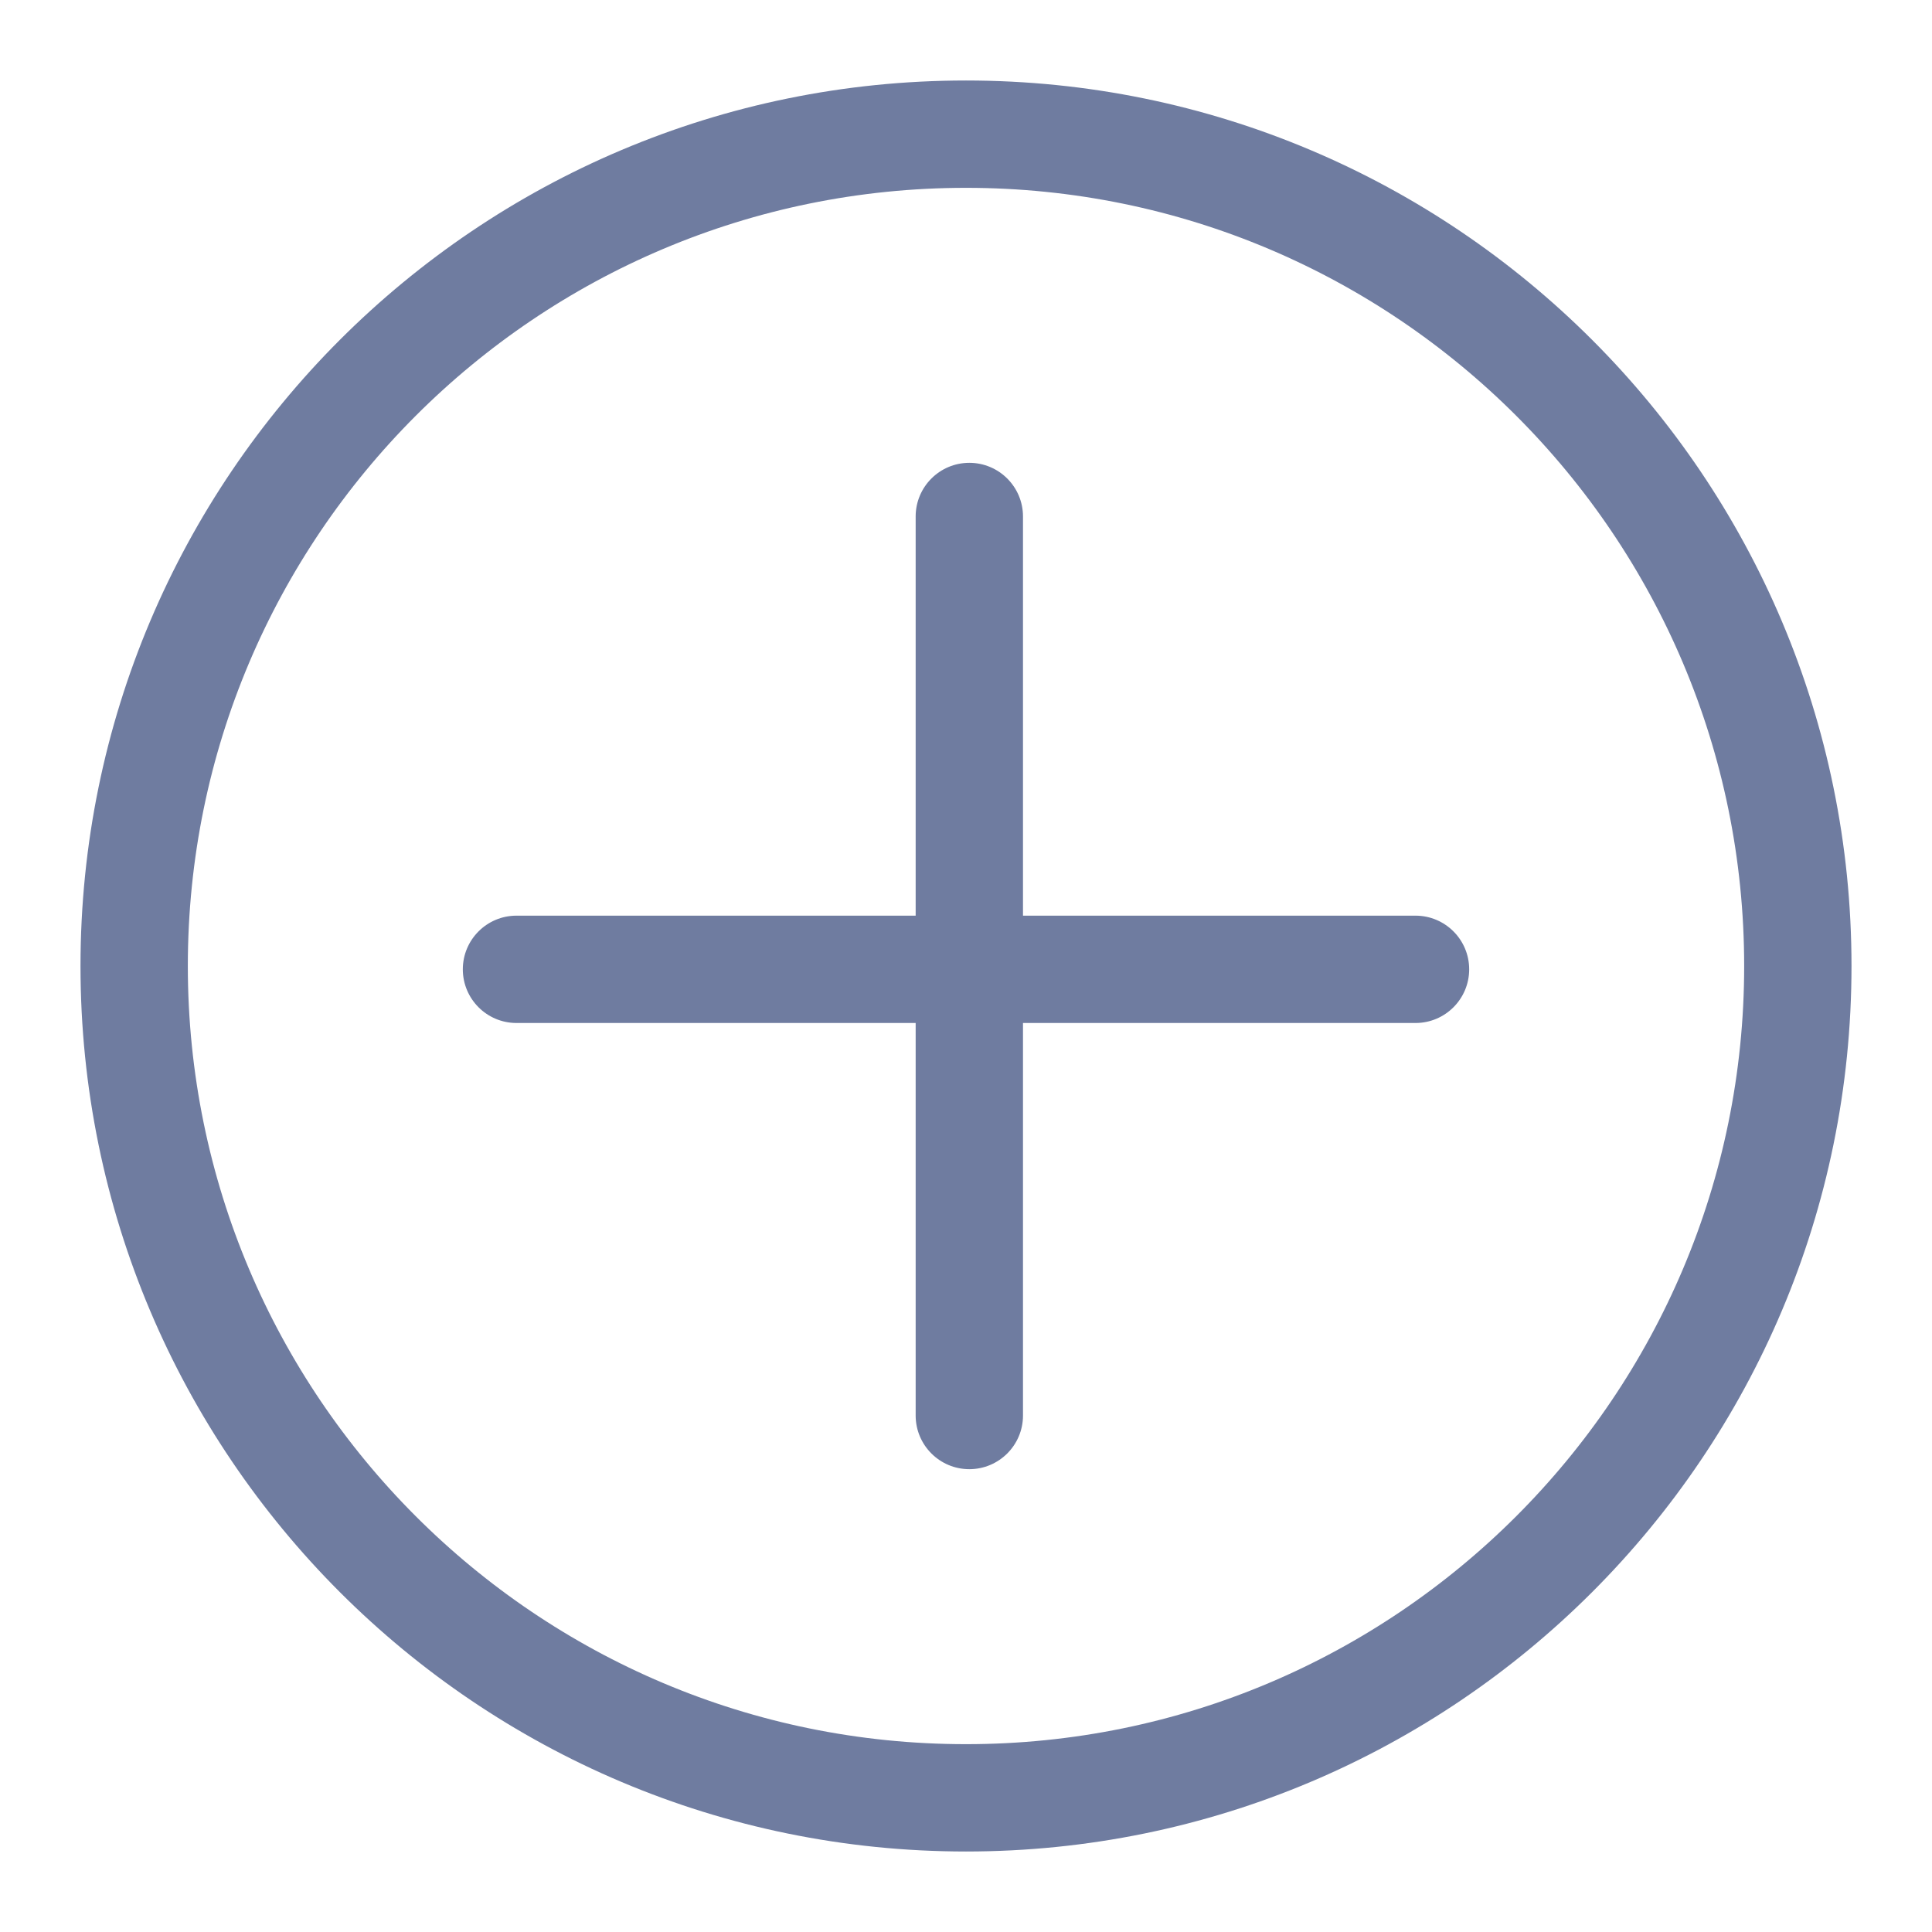 <svg width="18" height="18" viewBox="0 0 18 18" fill="none" xmlns="http://www.w3.org/2000/svg">
<g clip-path="url(#clip0_3301_77188)">
<path fill-rule="evenodd" clip-rule="evenodd" d="M9.531 4.812C9.531 4.536 9.307 4.312 9.031 4.312C8.755 4.312 8.531 4.536 8.531 4.812V8.531L4.812 8.531C4.536 8.531 4.312 8.755 4.312 9.031C4.312 9.307 4.536 9.531 4.812 9.531L8.531 9.531V13.188C8.531 13.464 8.755 13.688 9.031 13.688C9.307 13.688 9.531 13.464 9.531 13.188V9.531L13.188 9.531C13.464 9.531 13.688 9.307 13.688 9.031C13.688 8.755 13.464 8.531 13.188 8.531L9.531 8.531V4.812Z" fill="#6F7CA0"/>
<path d="M16.75 9C16.75 13.28 13.28 16.75 9 16.75C4.72 16.75 1.25 13.28 1.25 9C1.25 4.72 4.72 1.25 9 1.25C13.28 1.25 16.75 4.72 16.75 9Z" stroke="#6F7CA0" stroke-linecap="round"/>
</g>
<defs>
<clipPath id="clip0_3301_77188">
<rect width="18" height="18" fill="white"/>
</clipPath>
</defs>
</svg>
